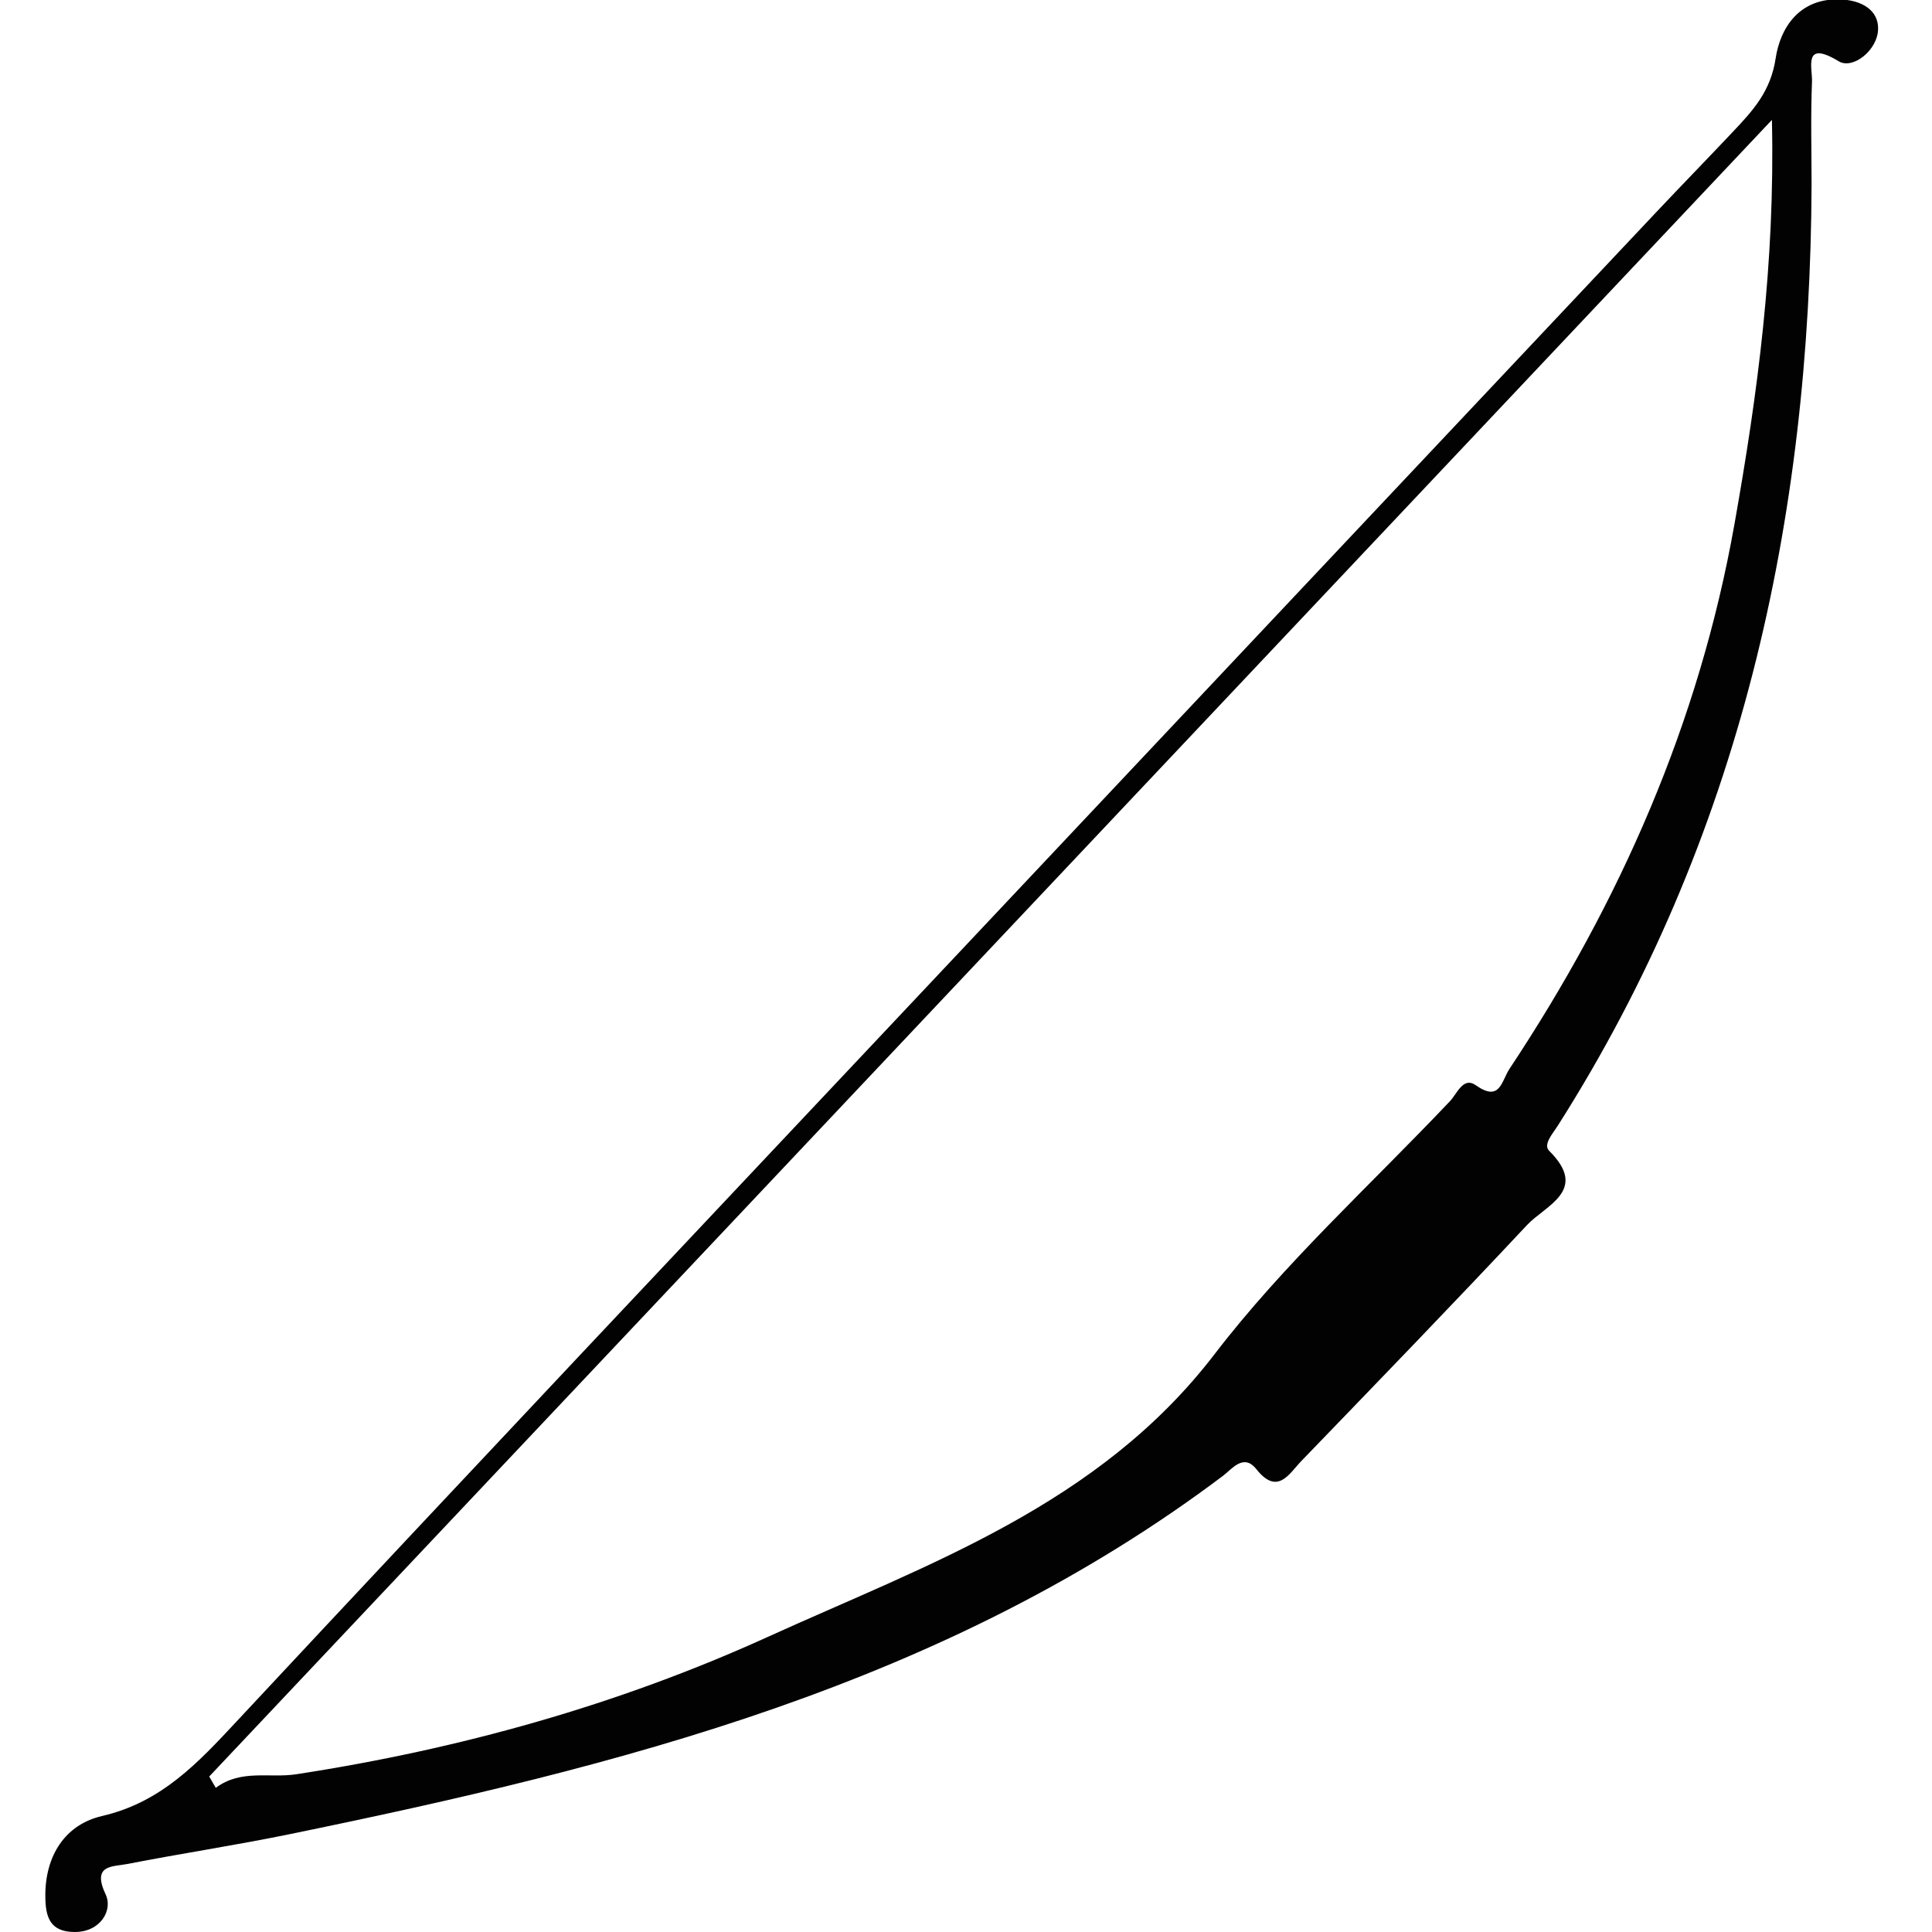 <?xml version="1.0" encoding="utf-8"?>
<!-- Generator: Adobe Illustrator 16.0.0, SVG Export Plug-In . SVG Version: 6.00 Build 0)  -->
<!DOCTYPE svg PUBLIC "-//W3C//DTD SVG 1.1//EN" "http://www.w3.org/Graphics/SVG/1.1/DTD/svg11.dtd">
<svg version="1.1" id="Layer_1" xmlns="http://www.w3.org/2000/svg" xmlns:xlink="http://www.w3.org/1999/xlink" x="0px" y="0px"
	 width="170.537px" height="170.537px" viewBox="0 0 170.537 170.537" enable-background="new 0 0 170.537 170.537"
	 xml:space="preserve">
<g>
	<path fill="#010201" d="M162.472-0.051c-3.68-0.148-5.339,2.547-5.739,5.216c-0.435,2.901-2.011,4.604-3.757,6.454
		c-2.264,2.398-4.566,4.76-6.828,7.16c-21.529,22.855-43.059,45.712-64.579,68.576c-20.243,21.506-40.522,42.979-60.667,64.576
		c-3.432,3.68-6.646,7.152-11.896,8.368c-3.257,0.754-5.037,3.508-5.005,7.103c0.015,1.769,0.377,3.112,2.551,3.135
		c2.345,0.024,3.413-1.956,2.785-3.287c-1.266-2.682,0.586-2.46,1.905-2.717c4.741-0.926,9.523-1.647,14.254-2.617
		c29.239-5.994,58.005-13.231,82.481-31.664c0.754-0.566,1.791-1.994,2.911-0.58c1.881,2.372,2.886,0.428,3.982-0.711
		c6.672-6.914,13.355-13.817,19.922-20.83c1.628-1.739,5.479-3.048,1.955-6.546c-0.564-0.561,0.308-1.512,0.778-2.253
		c16.114-25.356,22.265-53.406,22.382-83.076c-0.003-3.013-0.085-6.029,0.037-9.036c0.051-1.221-0.826-3.742,2.361-1.81
		c1.244,0.754,3.452-0.989,3.475-2.869C165.802,0.869,164.3,0.022,162.472-0.051z M153.102,46.255
		c-3.111,17.529-10.09,33.359-19.858,48.09c-0.724,1.094-0.826,2.969-2.987,1.442c-1.096-0.772-1.642,0.751-2.262,1.406
		c-6.997,7.392-14.628,14.305-20.789,22.343c-10.214,13.326-25.26,18.514-39.488,24.977c-13.191,5.992-27.177,9.89-41.563,12.099
		c-2.373,0.365-4.864-0.473-7.109,1.2c-0.193-0.333-0.386-0.666-0.579-0.999c45.762-48.514,91.525-97.026,137.94-146.231
		C156.693,23.313,155.139,34.777,153.102,46.255z"/>
</g>
</svg>
